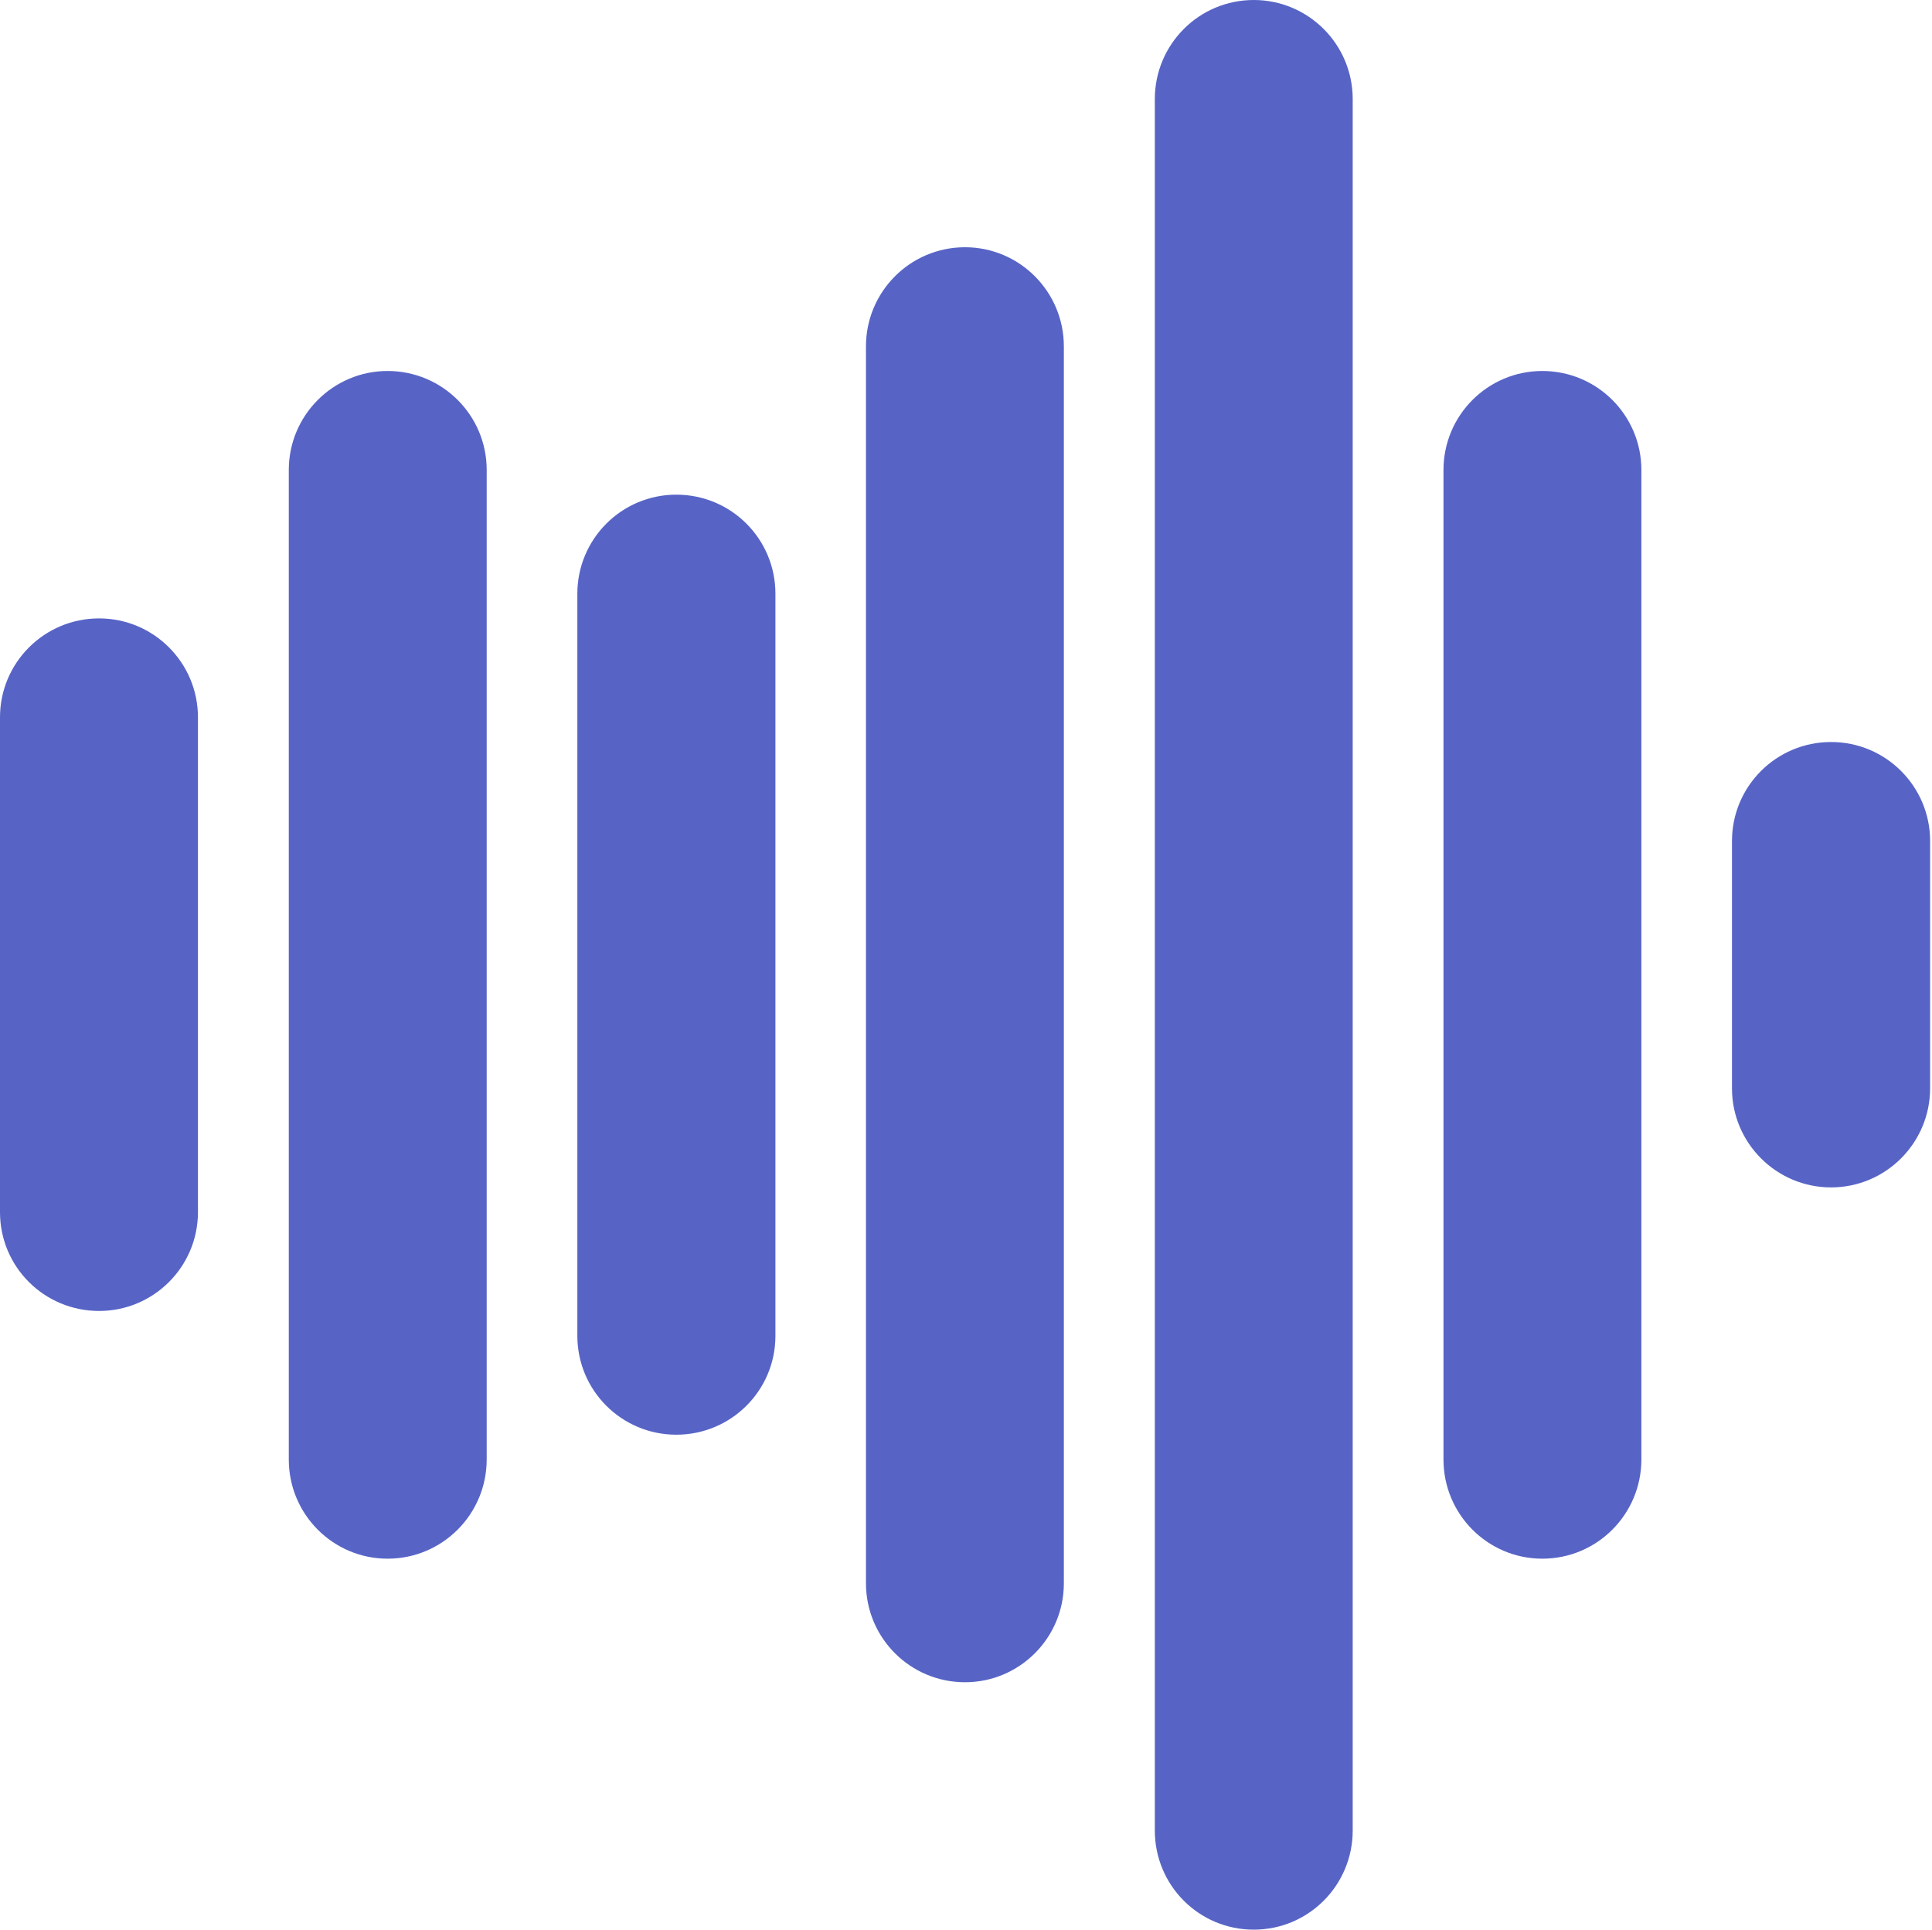 <?xml version="1.0" standalone="no"?><!DOCTYPE svg PUBLIC "-//W3C//DTD SVG 1.1//EN" "http://www.w3.org/Graphics/SVG/1.1/DTD/svg11.dtd"><svg t="1500705089568" class="icon" style="" viewBox="0 0 1025 1024" version="1.1" xmlns="http://www.w3.org/2000/svg" p-id="2989" xmlns:xlink="http://www.w3.org/1999/xlink" width="200.195" height="200"><defs><style type="text/css"></style></defs><path d="M52.576 695.68c-29.088 0-52.576-23.36-52.576-52.416l0-262.592c0-28.992 23.488-52.512 52.576-52.512 28.928 0 52.448 23.488 52.448 52.512l0 262.592C104.992 672.224 81.504 695.68 52.576 695.68L52.576 695.68zM52.576 695.68" fill="#5764c6" p-id="2990"></path><path d="M205.632 827.136c-28.896 0-52.416-23.488-52.416-52.64L153.216 249.408c0-29.024 23.52-52.544 52.416-52.544 29.056 0 52.576 23.488 52.576 52.544l0 525.088C258.176 803.616 234.656 827.136 205.632 827.136L205.632 827.136zM205.632 827.136" fill="#5764c6" p-id="2991"></path><path d="M358.816 761.344c-29.056 0-52.512-23.488-52.512-52.48L306.304 315.072c0-29.024 23.456-52.576 52.512-52.576 29.12 0 52.576 23.52 52.576 52.576l0 393.824C411.392 737.856 387.904 761.344 358.816 761.344L358.816 761.344zM358.816 761.344" fill="#5764c6" p-id="2992"></path><path d="M511.968 892.704c-29.056 0-52.544-23.52-52.544-52.544L459.424 183.808c0-29.024 23.488-52.608 52.544-52.608 28.928 0 52.448 23.552 52.448 52.608l0 656.384C564.416 869.184 540.928 892.704 511.968 892.704L511.968 892.704zM511.968 892.704" fill="#5764c6" p-id="2993"></path><path d="M665.184 1024c-29.056 0-52.512-23.456-52.512-52.672L612.672 52.576C612.704 23.488 636.128 0 665.184 0c28.896 0 52.48 23.488 52.48 52.576l0 918.784C717.664 1000.544 694.112 1024 665.184 1024L665.184 1024zM665.184 1024" fill="#5764c6" p-id="2994"></path><path d="M818.272 827.136c-28.928 0-52.448-23.488-52.448-52.64L765.824 249.408c0-29.024 23.488-52.544 52.448-52.544 28.992 0 52.544 23.488 52.544 52.544l0 525.088C870.784 803.616 847.264 827.136 818.272 827.136L818.272 827.136zM818.272 827.136" fill="#5764c6" p-id="2995"></path><path d="M971.456 630.112c-29.056 0-52.576-23.616-52.576-52.544l0-131.264c0-29.024 23.488-52.544 52.576-52.544 29.024 0 52.544 23.52 52.544 52.544l0 131.264C1023.968 606.496 1000.48 630.112 971.456 630.112L971.456 630.112zM971.456 630.112" fill="#5764c6" p-id="2996"></path></svg>